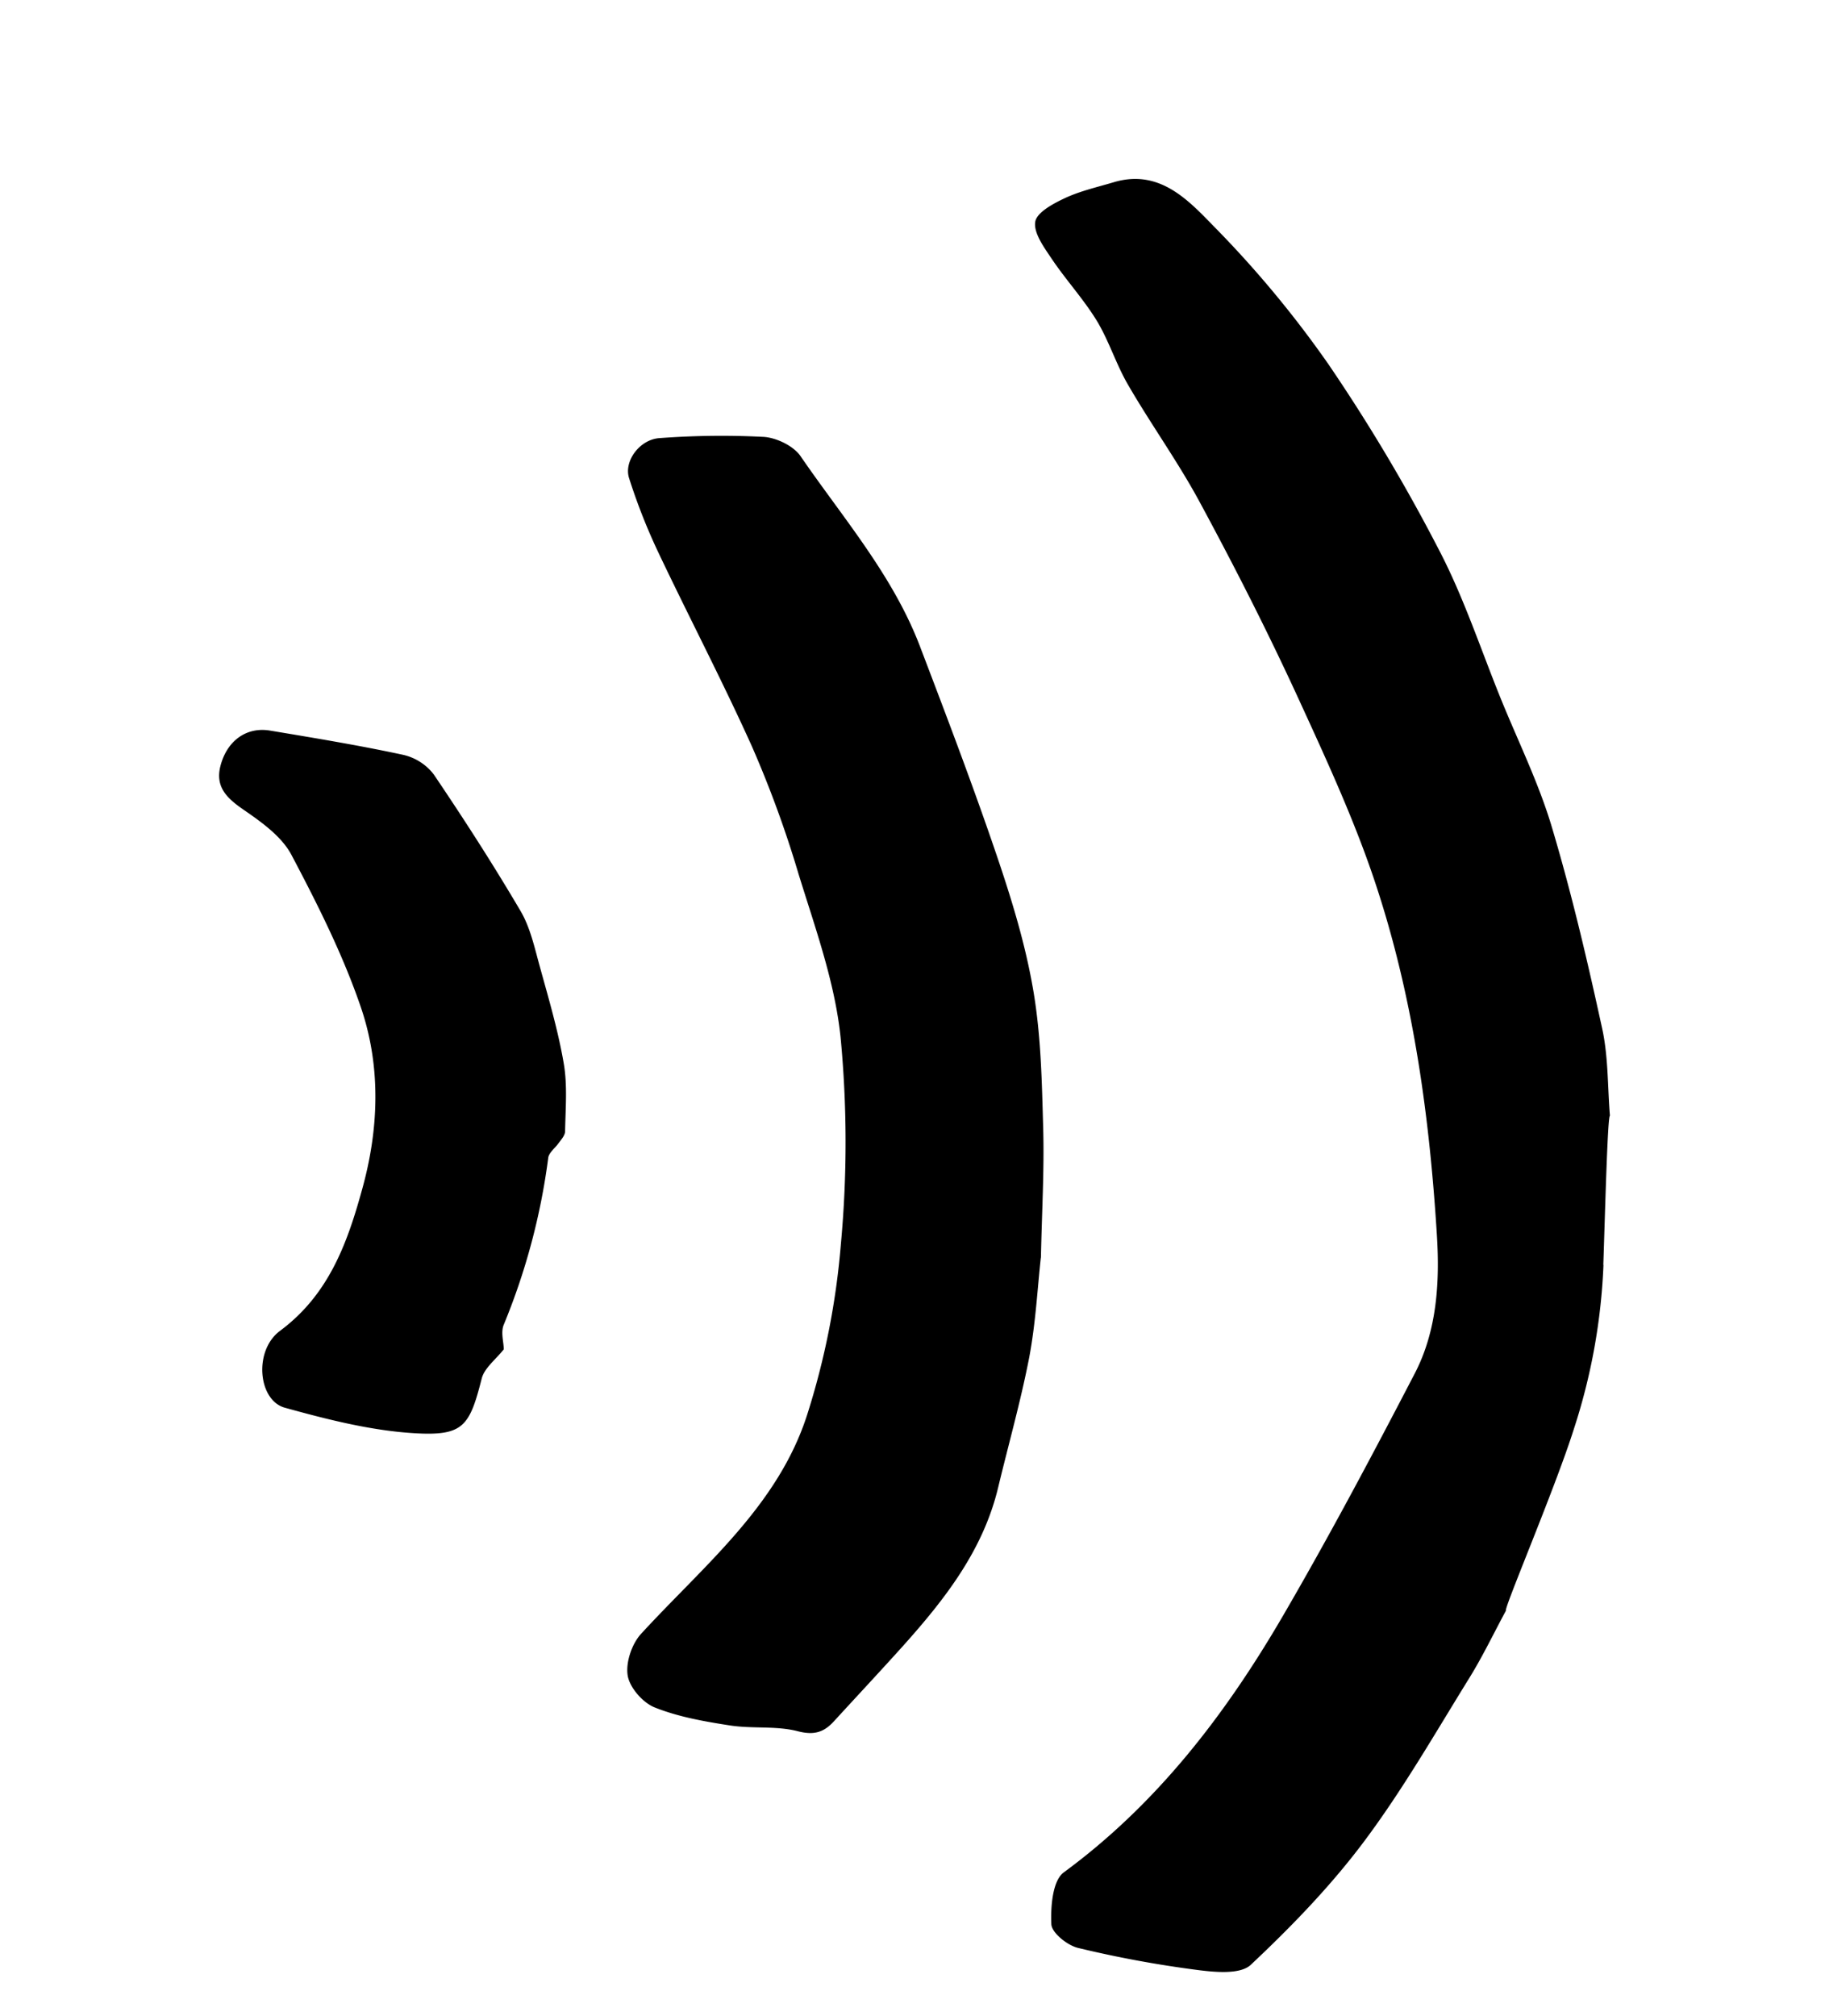 <svg id="Layer_1" data-name="Layer 1" xmlns="http://www.w3.org/2000/svg" xmlns:xlink="http://www.w3.org/1999/xlink" viewBox="0 0 430.37 475.27"><defs><style>.cls-1{fill:none;}.cls-2{clip-path:url(#clip-path);}.cls-3{fill:#000;}</style><clipPath id="clip-path"><rect class="cls-1" width="430.37" height="475.27"/></clipPath></defs><title>SBL_blog</title><g class="cls-2"><path class="cls-3" d="M378.13,298.19a142.65,142.65,0,0,1-7,38.77c-4.38,13.88-16.59,42.46-16,42.77-2.9,5.37-5.54,10.91-8.76,16.08-8,12.93-15.62,26.22-24.72,38.37-7.85,10.49-17.12,20.06-26.69,29.05-2.48,2.34-8.51,1.75-12.74,1.2a264.52,264.52,0,0,1-28-5.18c-2.52-.6-6.19-3.55-6.29-5.57-.19-4.13.27-10.29,2.93-12.24,22-16.16,38.15-37.26,51.67-60.46,10.91-18.74,21.09-37.91,31.09-57.15,5.25-10.1,5.91-21.49,5.23-32.55-1.7-27.42-5.37-54.69-13.8-80.88-5-15.65-12-30.75-18.87-45.73-7.18-15.62-15-31-23.16-46.1-5.14-9.57-11.56-18.45-17-27.84-2.83-4.85-4.5-10.38-7.41-15.17C255.46,70.44,251.36,66,248,61c-1.79-2.68-4.29-6.05-3.87-8.71.35-2.21,4.26-4.3,7-5.58,3.62-1.69,7.63-2.59,11.49-3.74,10.77-3.23,17.57,4.19,23.64,10.41a250.77,250.77,0,0,1,27.07,32.58,420.26,420.26,0,0,1,26,43.67c5.85,11.2,9.83,23.37,14.6,35.13,4.11,10.11,9,20,12.08,30.42,4.64,15.56,8.35,31.42,11.81,47.3,1.46,6.67,1.27,13.71,1.83,20.58-.56,0-1.16,23.65-1.56,35.17"/><path class="cls-3" d="M245.45,296.5c-.78,7-1.2,15.4-2.75,23.58-2,10.3-4.87,20.42-7.32,30.63C231.83,365.51,222.84,377,213,388c-5.4,6-10.91,11.89-16.36,17.84-2.35,2.56-4.64,3.32-8.48,2.33-5.09-1.33-10.68-.55-16-1.37-6-.93-12.14-2-17.75-4.24-2.79-1.1-5.89-4.63-6.38-7.48-.52-3.08.95-7.47,3.12-9.85,14.66-16,32.21-30.09,39.15-51.55a180.69,180.69,0,0,0,8-40.42,260.62,260.62,0,0,0-.09-48.86c-1.38-13-6-25.71-9.9-38.35a258.28,258.28,0,0,0-11.08-30.27c-7-15.5-14.89-30.57-22.17-45.93a140.31,140.31,0,0,1-6.71-17.12c-1.29-4,2.51-9.14,7.19-9.44a197.06,197.06,0,0,1,24.54-.29c3,.19,7,2.1,8.68,4.51,10,14.58,21.83,28.14,28.23,45,6.24,16.37,12.48,32.75,18.11,49.33,3.53,10.41,6.77,21,8.6,31.85s2,21.67,2.31,32.54c.26,9.64-.31,19.29-.54,30.31"/><path class="cls-3" d="M118.79,318.14c-2,2.49-4.57,4.42-5.19,6.86-2.88,11.3-4.31,13.62-16.06,12.89-10.22-.64-20.43-3.25-30.37-6-6.29-1.73-7.43-13.45-1.13-18.13,11.44-8.49,15.82-20.54,19.32-33.22,4-14.29,4.52-29-.24-43-4.24-12.42-10.23-24.33-16.4-36-2.28-4.3-6.94-7.64-11.13-10.53-3.92-2.69-6.89-5.34-5.62-10.37,1.53-6,6.14-9.33,11.73-8.39,10.5,1.75,21,3.48,31.4,5.72a12.62,12.62,0,0,1,7.21,4.64c7.11,10.52,14,21.21,20.44,32.16,2.29,3.89,3.3,8.61,4.53,13.05,2.09,7.58,4.34,15.16,5.66,22.89.9,5.22.41,10.68.32,16,0,1-1,2.07-1.68,3s-2.14,2.08-2.29,3.23a155.5,155.5,0,0,1-10.5,39.39c-.74,1.78,0,4.16,0,5.68"/></g></svg>